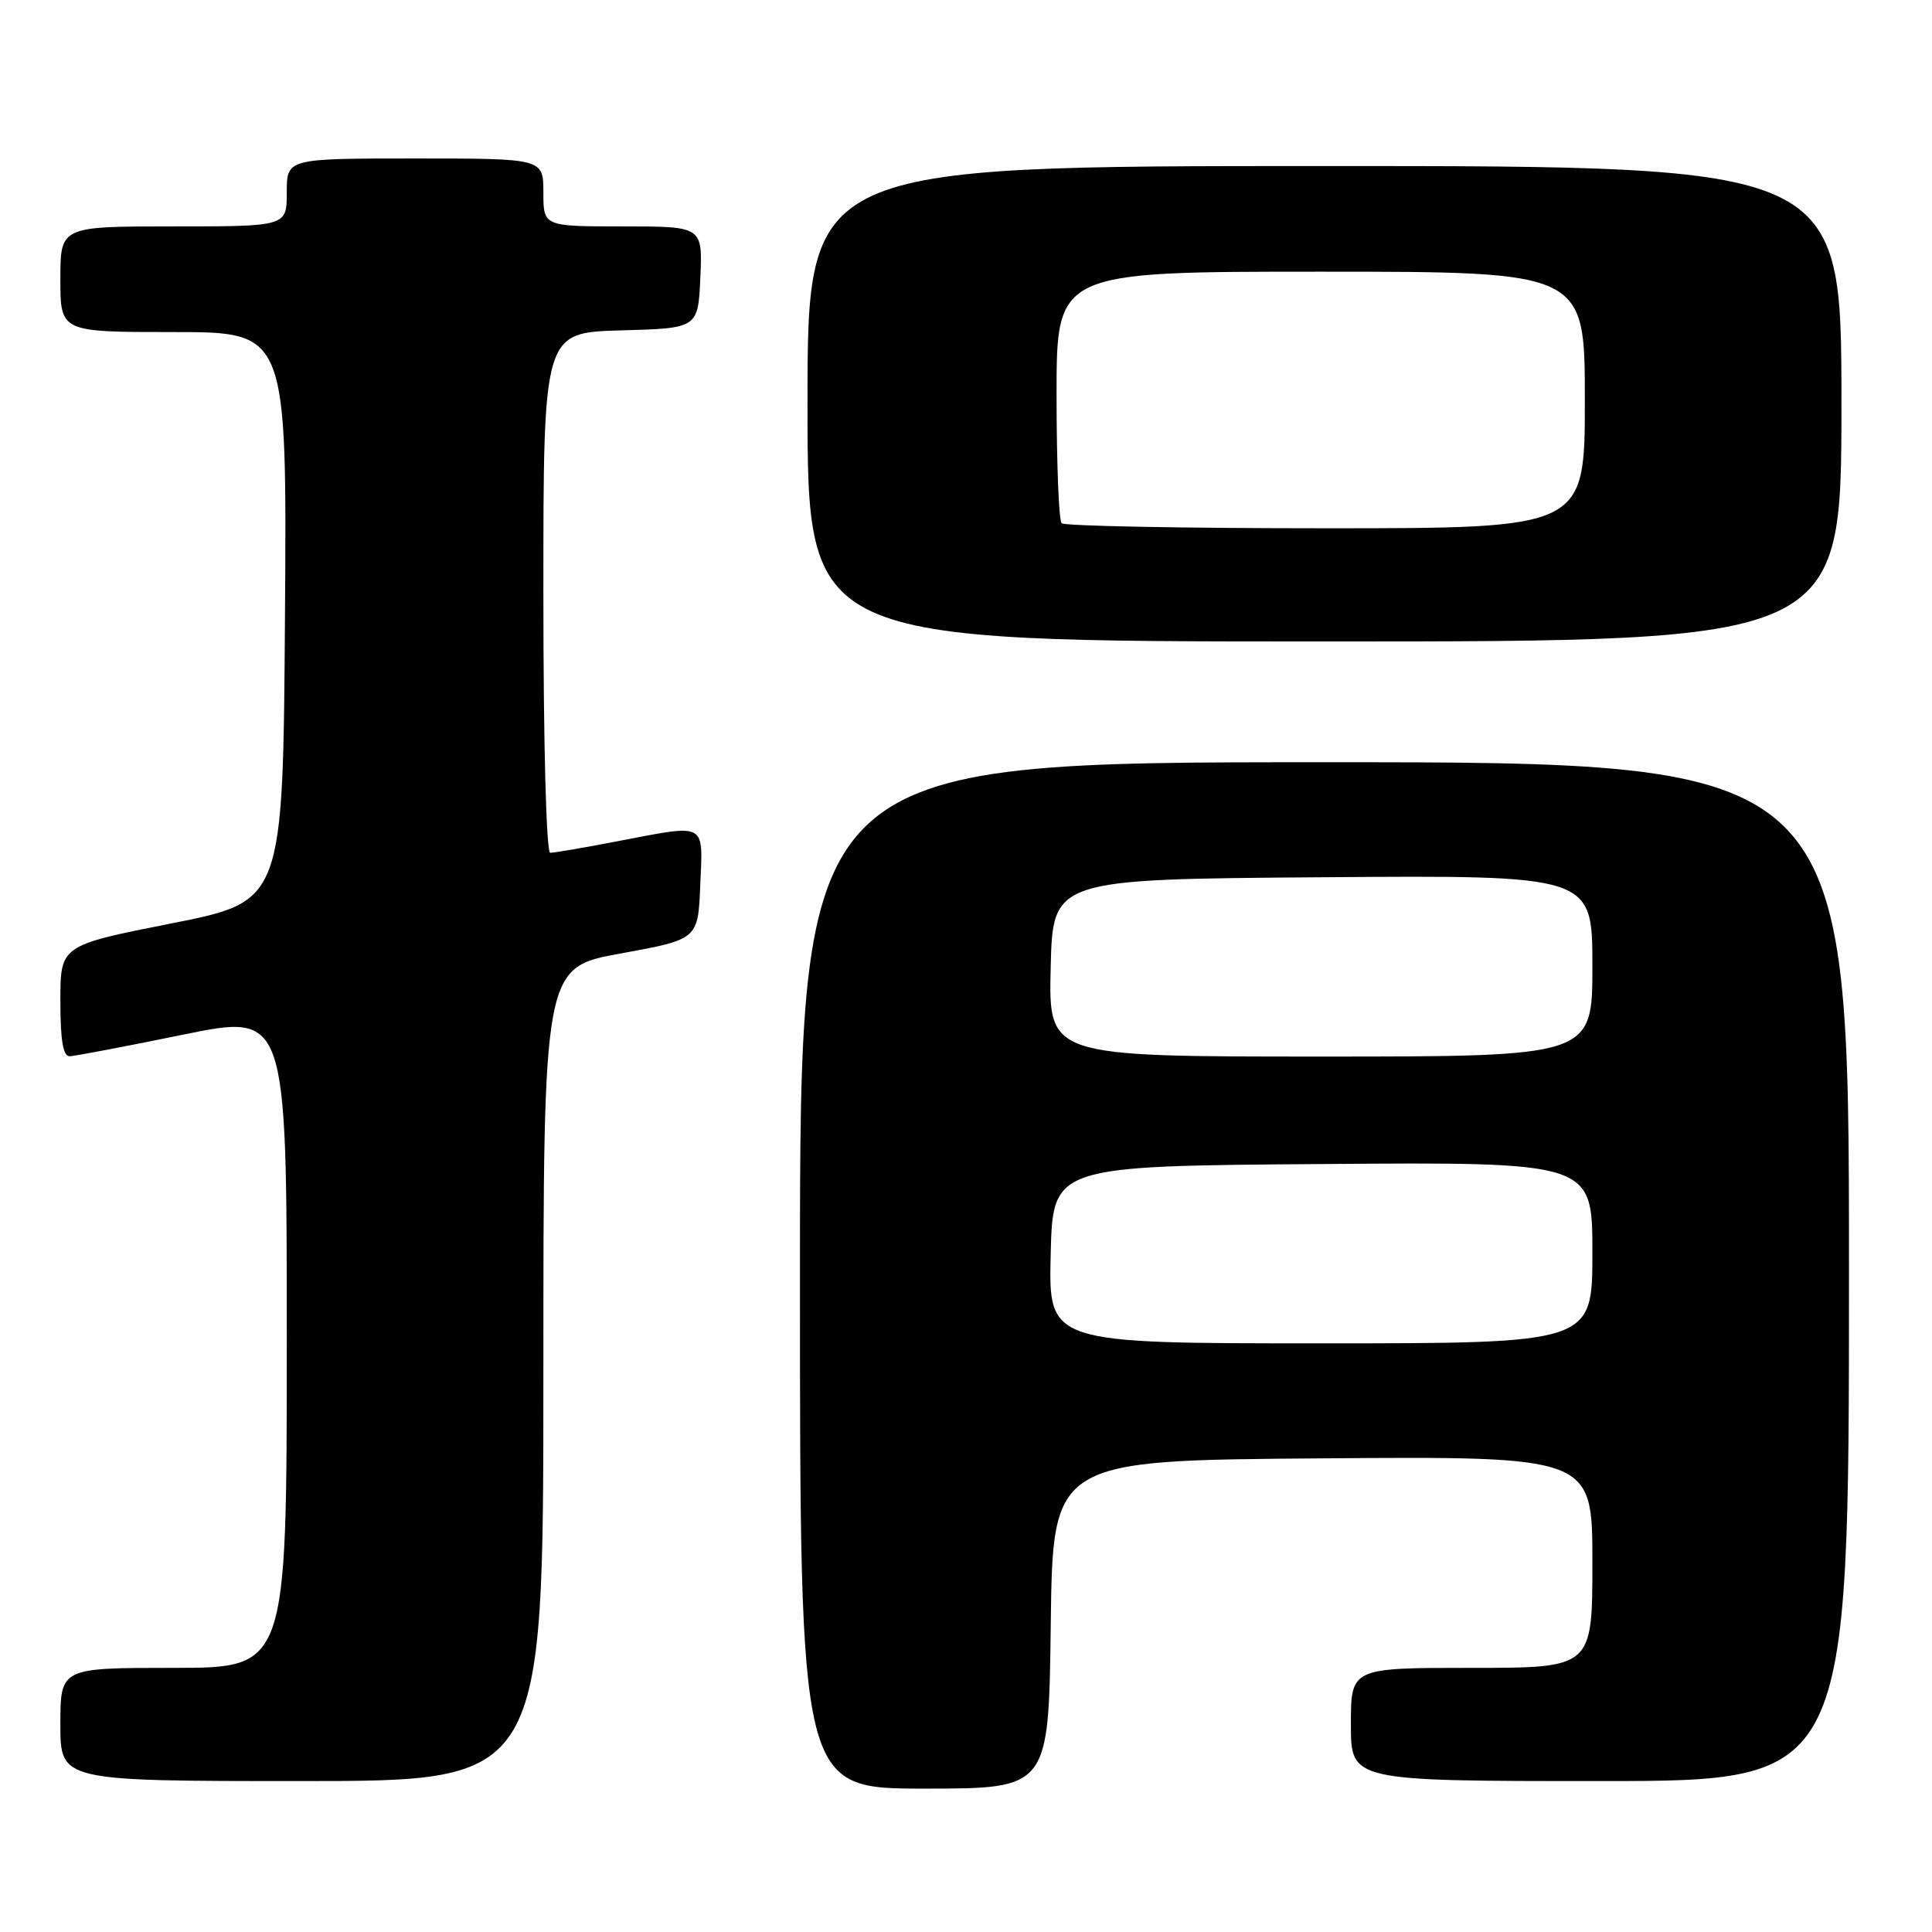 <?xml version="1.0" encoding="UTF-8" standalone="no"?>
<!DOCTYPE svg PUBLIC "-//W3C//DTD SVG 1.1//EN" "http://www.w3.org/Graphics/SVG/1.1/DTD/svg11.dtd" >
<svg xmlns="http://www.w3.org/2000/svg" xmlns:xlink="http://www.w3.org/1999/xlink" version="1.1" viewBox="0 0 256 256">
 <g >
 <path fill="currentColor"
d=" M 139.23 215.25 C 139.50 193.50 139.50 193.50 175.25 193.24 C 211.00 192.97 211.00 192.97 211.00 206.99 C 211.00 221.00 211.00 221.00 195.00 221.00 C 179.00 221.00 179.00 221.00 179.00 228.50 C 179.00 236.00 179.00 236.00 212.00 236.00 C 245.00 236.00 245.00 236.00 245.00 168.50 C 245.00 101.00 245.00 101.00 175.50 101.00 C 106.00 101.00 106.00 101.00 106.00 169.00 C 106.00 237.00 106.00 237.00 122.48 237.00 C 138.96 237.00 138.96 237.00 139.23 215.25 Z  M 72.00 182.10 C 72.00 128.20 72.00 128.20 82.25 126.34 C 92.50 124.47 92.50 124.47 92.79 117.24 C 93.13 108.84 93.80 109.18 81.66 111.50 C 77.35 112.33 73.41 113.00 72.91 113.00 C 72.38 113.00 72.00 98.63 72.00 78.53 C 72.00 44.07 72.00 44.07 82.25 43.78 C 92.50 43.50 92.50 43.50 92.80 36.75 C 93.09 30.00 93.09 30.00 82.55 30.00 C 72.00 30.00 72.00 30.00 72.00 25.50 C 72.00 21.00 72.00 21.00 55.00 21.00 C 38.00 21.00 38.00 21.00 38.00 25.50 C 38.00 30.00 38.00 30.00 23.00 30.00 C 8.00 30.00 8.00 30.00 8.00 37.00 C 8.00 44.00 8.00 44.00 23.01 44.00 C 38.02 44.00 38.02 44.00 37.76 81.71 C 37.50 119.43 37.50 119.43 22.75 122.35 C 8.00 125.27 8.00 125.27 8.00 132.64 C 8.00 137.88 8.36 139.99 9.25 139.96 C 9.94 139.93 16.69 138.65 24.25 137.10 C 38.00 134.28 38.00 134.28 38.00 177.64 C 38.00 221.00 38.00 221.00 23.00 221.00 C 8.00 221.00 8.00 221.00 8.00 228.50 C 8.00 236.00 8.00 236.00 40.00 236.00 C 72.00 236.00 72.00 236.00 72.00 182.10 Z  M 244.00 53.50 C 244.00 22.00 244.00 22.00 175.50 22.00 C 107.00 22.00 107.00 22.00 107.00 53.50 C 107.00 85.00 107.00 85.00 175.50 85.00 C 244.00 85.00 244.00 85.00 244.00 53.50 Z  M 139.22 166.25 C 139.50 154.50 139.50 154.50 175.25 154.24 C 211.00 153.97 211.00 153.97 211.00 165.99 C 211.00 178.00 211.00 178.00 174.97 178.00 C 138.94 178.00 138.94 178.00 139.22 166.25 Z  M 139.22 128.25 C 139.50 116.50 139.50 116.50 175.25 116.24 C 211.00 115.97 211.00 115.97 211.00 127.99 C 211.00 140.00 211.00 140.00 174.97 140.00 C 138.94 140.00 138.94 140.00 139.22 128.25 Z  M 140.67 69.33 C 140.30 68.97 140.00 61.32 140.00 52.33 C 140.00 36.00 140.00 36.00 175.00 36.00 C 210.00 36.00 210.00 36.00 210.00 53.00 C 210.00 70.00 210.00 70.00 175.67 70.00 C 156.78 70.00 141.03 69.70 140.67 69.33 Z "/>
</g>
</svg>